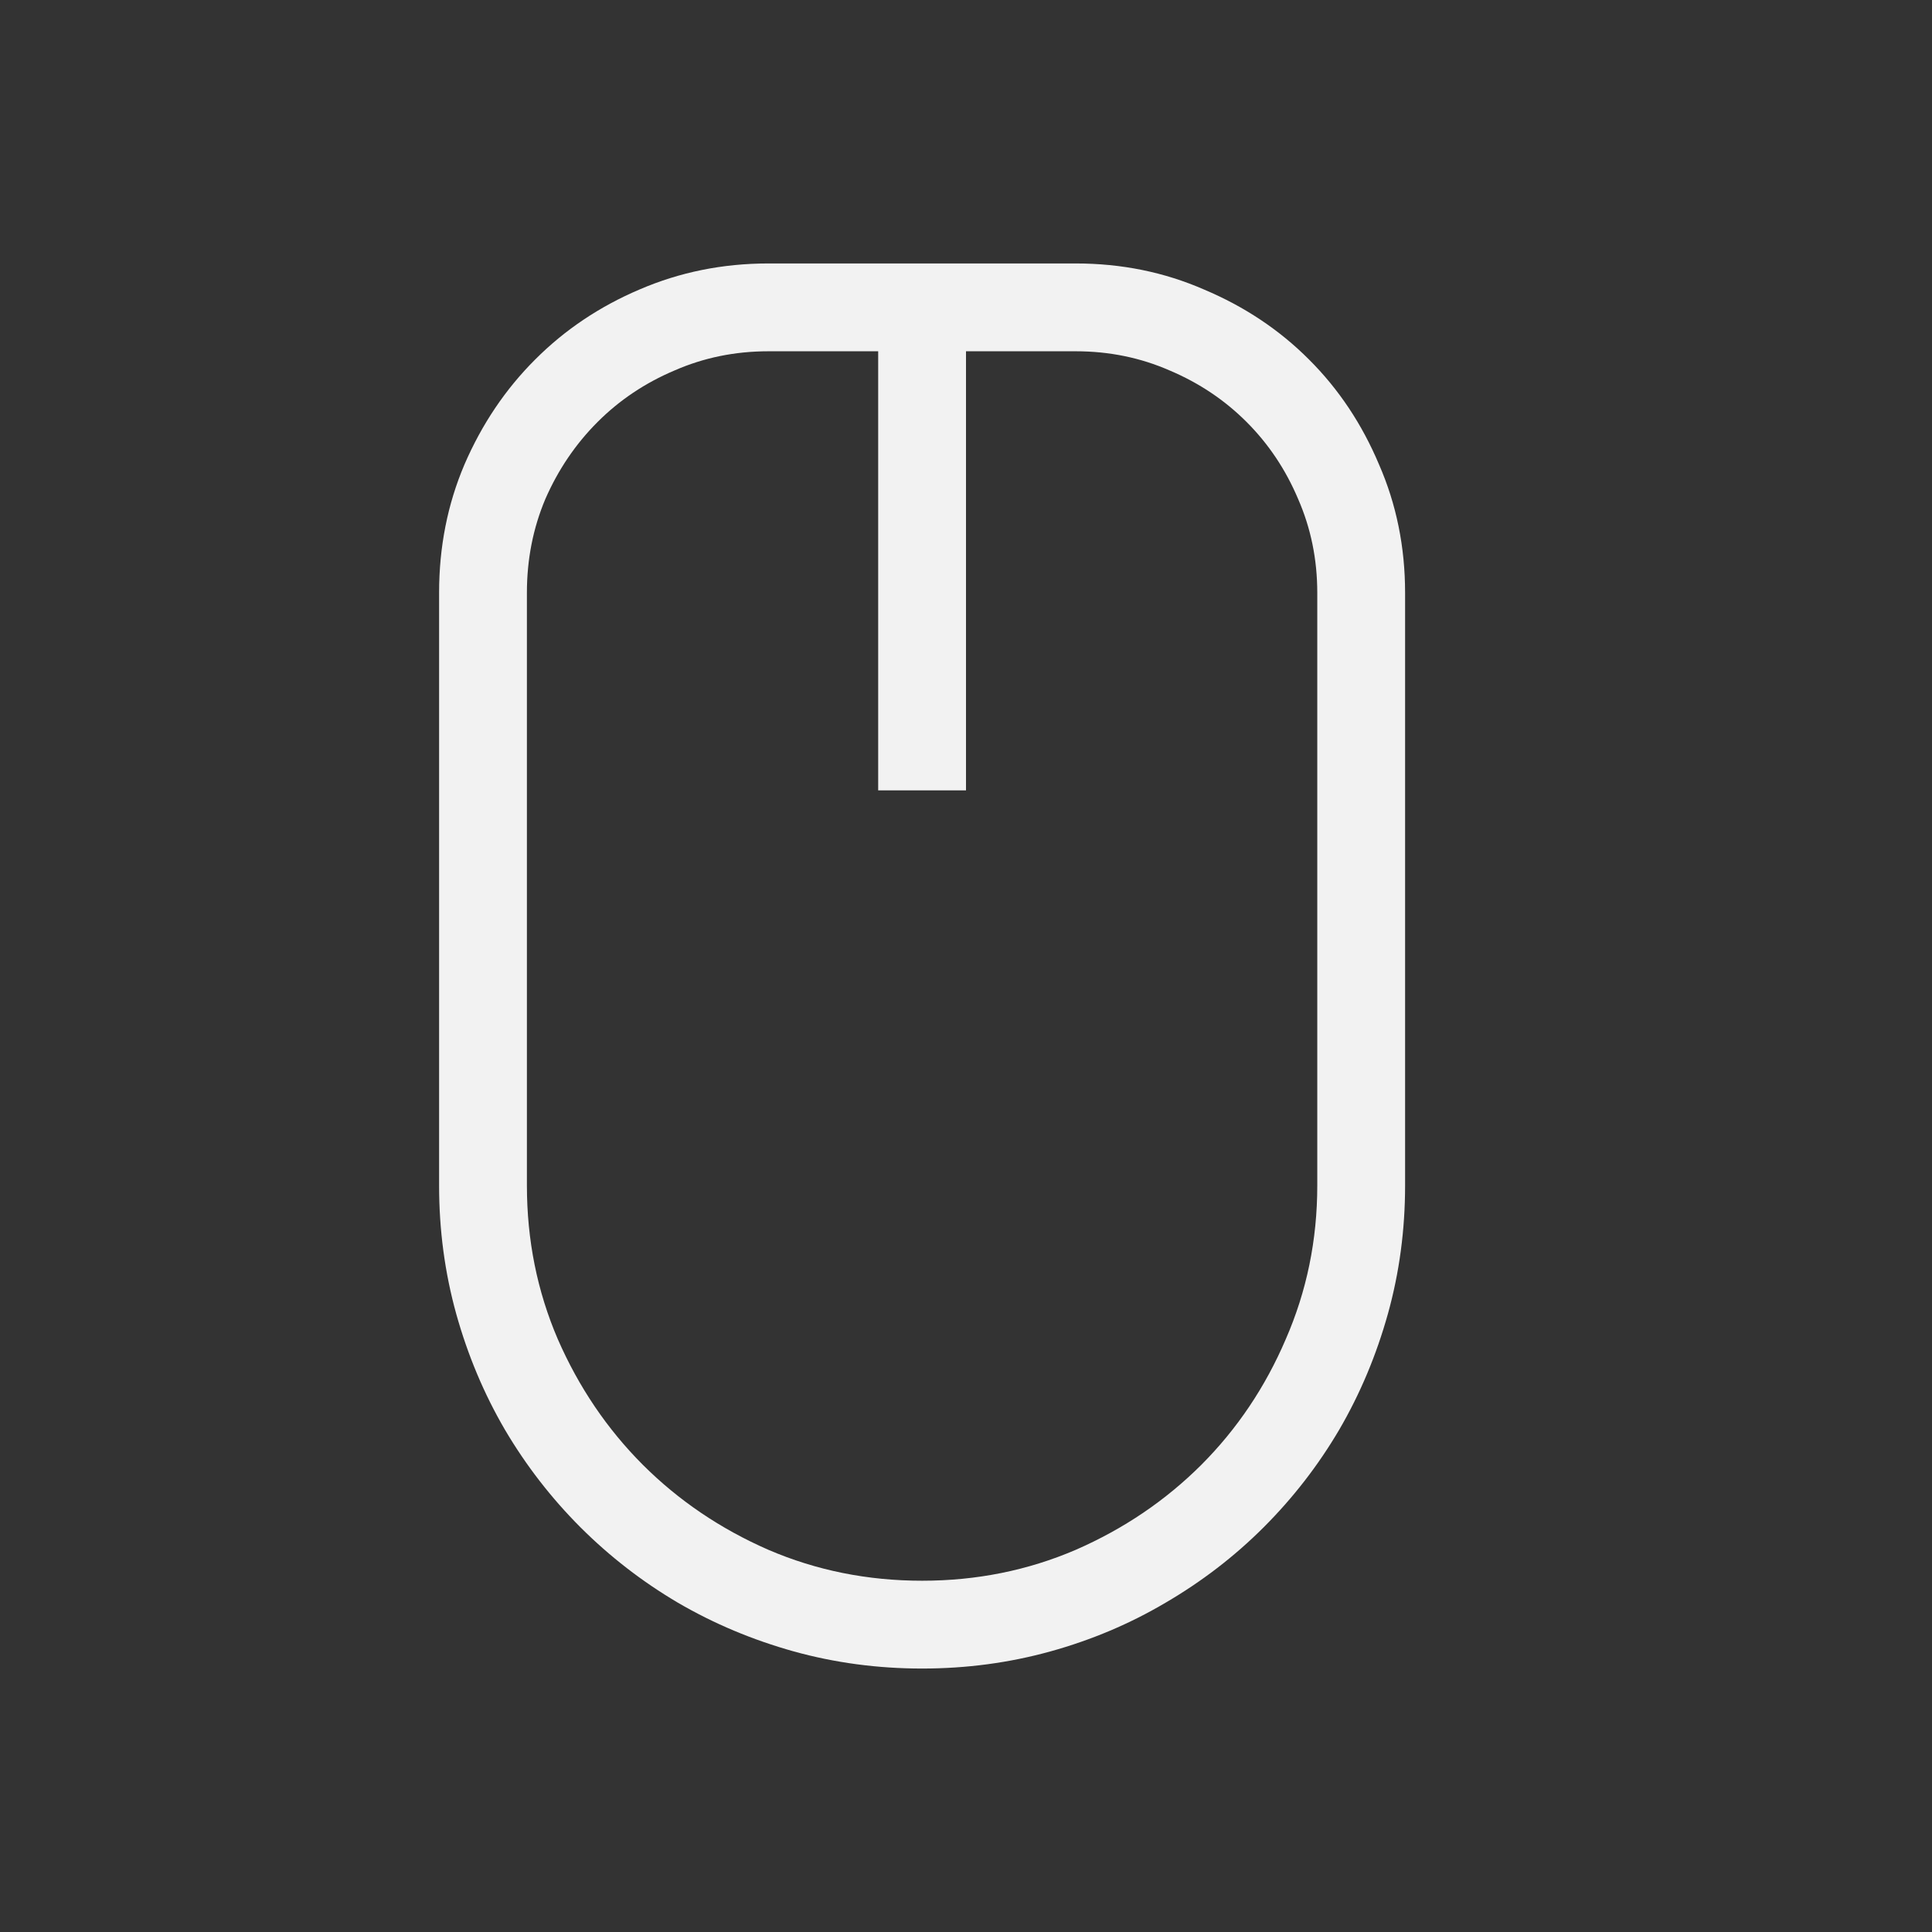 <?xml version="1.0" encoding="UTF-8" standalone="no"?>
<svg
   width="22"
   height="22"
   version="1.1"
   id="svg1"
   sodipodi:docname="input-mouse-symbolic.svg"
   inkscape:version="1.4.2 (ebf0e940d0, 2025-05-08)"
   xmlns:inkscape="http://www.inkscape.org/namespaces/inkscape"
   xmlns:sodipodi="http://sodipodi.sourceforge.net/DTD/sodipodi-0.dtd"
   xmlns="http://www.w3.org/2000/svg"
   xmlns:svg="http://www.w3.org/2000/svg">
  <rect width="100%" height="100%" fill="#333333" stroke="none"/>
  <defs
     id="defs1">
    <style
       id="current-color-scheme"
       type="text/css">
        .ColorScheme-Text { color:#f2f2f2; }
     </style>
  </defs>
  <sodipodi:namedview
     id="namedview1"
     pagecolor="#ffffff"
     bordercolor="#000000"
     borderopacity="0.25"
     inkscape:showpageshadow="2"
     inkscape:pageopacity="0.0"
     inkscape:pagecheckerboard="0"
     inkscape:deskcolor="#d1d1d1"
     inkscape:zoom="36.136364"
     inkscape:cx="11"
     inkscape:cy="11"
     inkscape:window-width="1920"
     inkscape:window-height="1010"
     inkscape:window-x="0"
     inkscape:window-y="0"
     inkscape:window-maximized="1"
     inkscape:current-layer="svg1" />
  <path
     id="path1"
     style="fill:currentColor"
     class="ColorScheme-Text"
     d="M 8.75,3 C 8.229,3 7.74,3.099 7.281,3.297 6.828,3.49 6.432,3.755 6.094,4.094 5.755,4.432 5.487,4.831 5.289,5.289 5.096,5.742 5,6.229 5,6.75 v 6.75 c 0,0.505 0.065,0.992 0.195,1.461 C 5.326,15.43 5.51,15.87 5.75,16.281 5.99,16.688 6.276,17.057 6.609,17.391 6.943,17.724 7.312,18.01 7.719,18.25 8.13,18.49 8.57,18.674 9.039,18.805 9.508,18.935 9.995,19 10.5,19 c 0.505,0 0.992,-0.065 1.461,-0.195 0.469,-0.13 0.906,-0.315 1.312,-0.555 0.411,-0.24 0.784,-0.526 1.117,-0.859 0.333,-0.333 0.62,-0.703 0.859,-1.109 0.24,-0.411 0.424,-0.852 0.555,-1.32 C 15.935,14.492 16,14.005 16,13.5 V 6.75 C 16,6.229 15.901,5.742 15.703,5.289 15.51,4.831 15.245,4.432 14.906,4.094 14.568,3.755 14.169,3.49 13.711,3.297 13.258,3.099 12.771,3 12.25,3 Z m 0,1 H 10 v 5 h 1 V 4 h 1.25 c 0.38,0 0.737,0.073 1.07,0.219 0.333,0.141 0.625,0.336 0.875,0.586 0.25,0.25 0.445,0.542 0.586,0.875 C 14.927,6.013 15,6.37 15,6.75 v 6.75 c 0,0.62 -0.12,1.203 -0.359,1.75 -0.234,0.547 -0.555,1.023 -0.961,1.43 C 13.273,17.086 12.797,17.409 12.25,17.648 11.703,17.883 11.12,18 10.5,18 9.88,18 9.297,17.883 8.75,17.648 8.203,17.409 7.727,17.086 7.32,16.68 6.914,16.273 6.591,15.797 6.352,15.25 6.117,14.703 6,14.12 6,13.5 V 6.75 C 6,6.37 6.07,6.013 6.211,5.68 c 0.146,-0.333 0.344,-0.625 0.594,-0.875 0.25,-0.25 0.542,-0.445 0.875,-0.586 C 8.013,4.073 8.37,4 8.75,4 Z" />
</svg>
